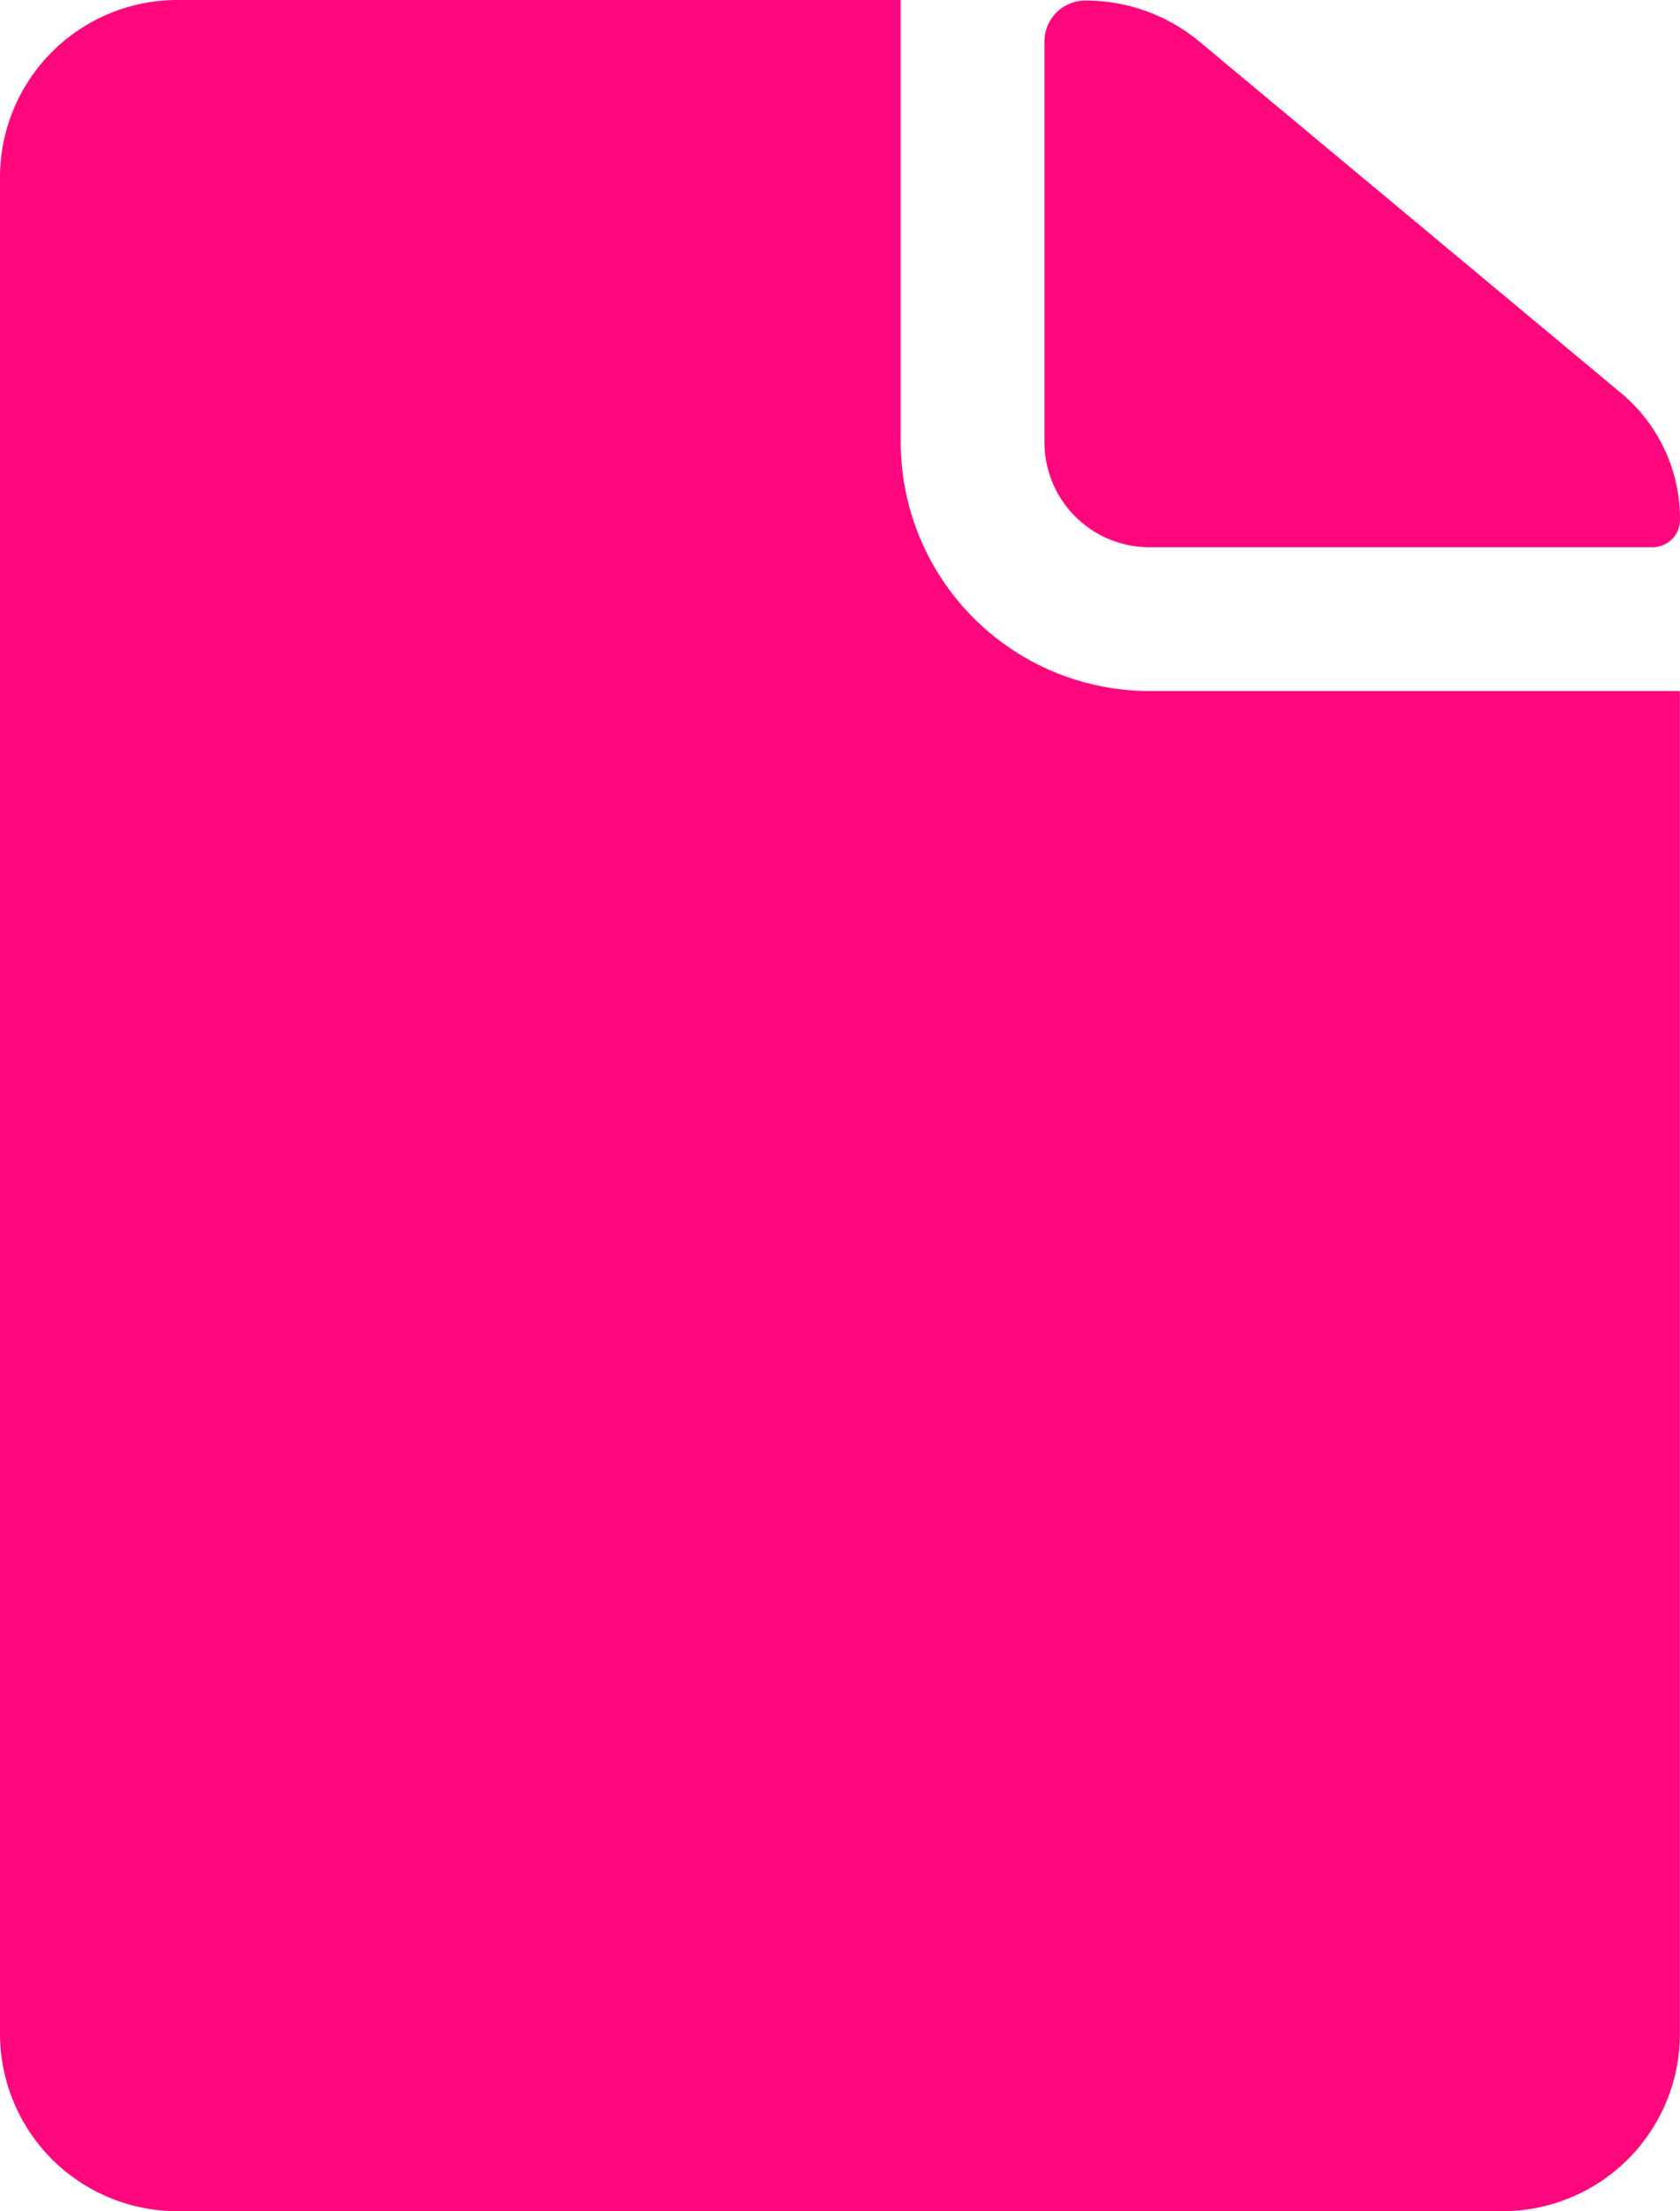<svg xmlns="http://www.w3.org/2000/svg" width="15.052" height="19.805" viewBox="0 0 15.052 19.805">
  <g id="Icon_ionic-ios-document" data-name="Icon ionic-ios-document" transform="translate(-7.313 -3.938)">
    <path id="Path_3836" data-name="Path 3836" d="M21.542,8.841h4.506a.245.245,0,0,0,.248-.248h0a1.465,1.465,0,0,0-.53-1.134L21.988,4.311a1.59,1.59,0,0,0-1.02-.366h0a.366.366,0,0,0-.366.366V7.9A.94.94,0,0,0,21.542,8.841Z" transform="translate(-3.931 -0.002)" fill="#fe077c"/>
    <path id="Path_3837" data-name="Path 3837" d="M15.383,7.9V3.938H8.9A1.589,1.589,0,0,0,7.313,5.522V22.158A1.589,1.589,0,0,0,8.9,23.742H20.78a1.589,1.589,0,0,0,1.584-1.584V10.127H17.611A2.231,2.231,0,0,1,15.383,7.9Z" transform="translate(0 0)" fill="#fe077c"/>
  </g>
</svg>
